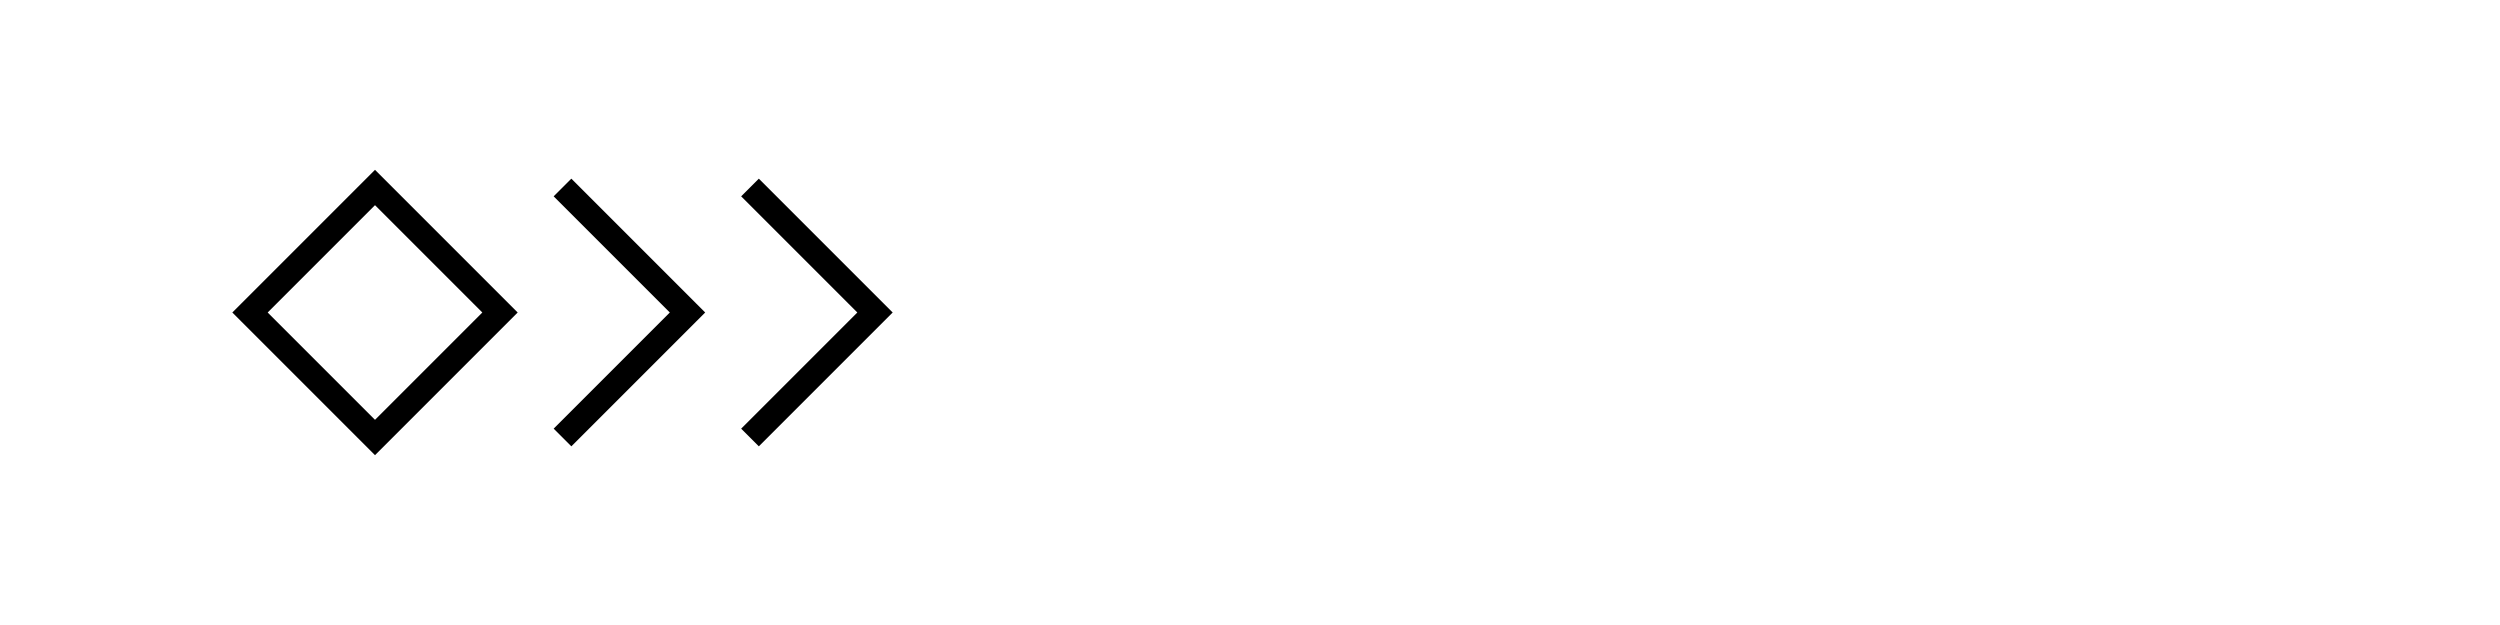<?xml version="1.0" encoding="UTF-8"?>
<svg width="200" height="50" viewBox="0 0 200 50" fill="none" xmlns="http://www.w3.org/2000/svg">
  <path d="M20 25 L30 15 L40 25 L30 35 Z" stroke="currentColor" stroke-width="2"/>
  <path d="M45 15 L55 25 L45 35" stroke="currentColor" stroke-width="2"/>
  <path d="M60 15 L70 25 L60 35" stroke="currentColor" stroke-width="2"/>
</svg>